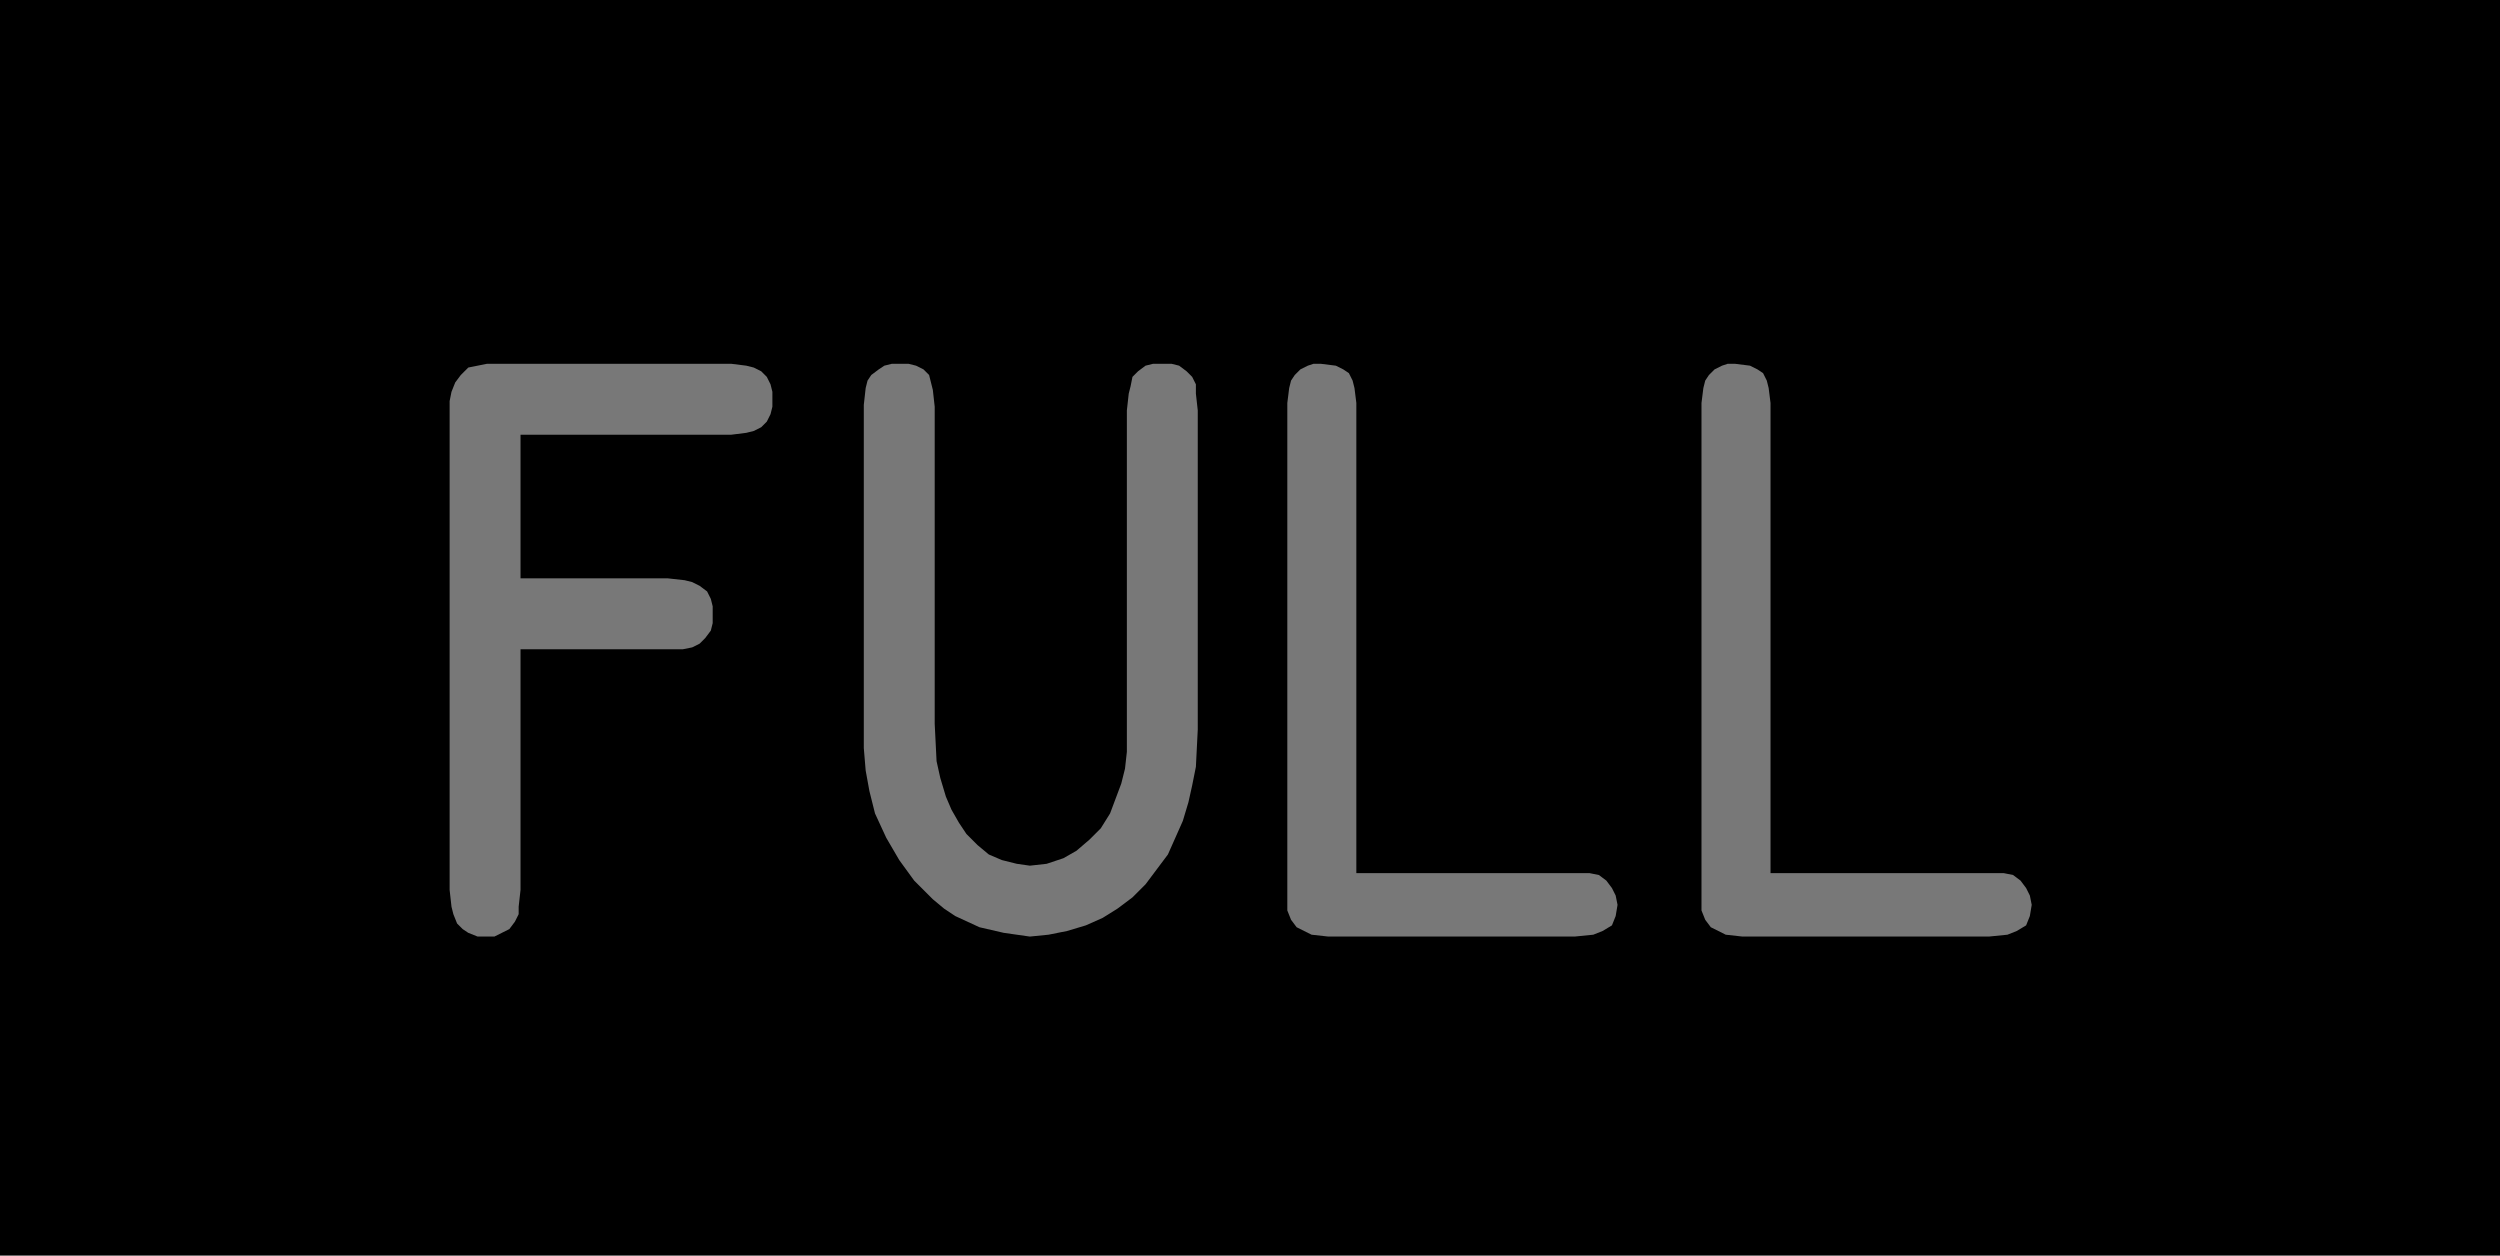 <?xml version="1.0" encoding="utf-8"?>
<!-- Generator: Fusion 360, Shaper Origin Export Add-In, Version 1.6.10  -->
<svg xmlns="http://www.w3.org/2000/svg" xmlns:xlink="http://www.w3.org/1999/xlink" xmlns:shaper="http://www.shapertools.com/namespaces/shaper" shaper:fusionaddin="version:1.6.10" width="1.34cm" height="0.673cm" version="1.1" x="0cm" y="0cm" viewBox="0 0 1.34 0.673" enable-background="new 0 0 1.34 0.673" xml:space="preserve"><path d="M0.67,-0.337 L-0.67,-0.337 -0.67,0.337 0.67,0.337 0.67,-0.337z" transform="matrix(1,0,0,-1,0.67,0.337)" fill="rgb(0,0,0)" shaper:cutDepth="0.000127" stroke-linecap="round" stroke-linejoin="round" /><path d="M-0.312,0.027 L-0.312,0.027 -0.303,0.026 -0.299,0.025 -0.295,0.023 -0.291,0.02 -0.289,0.016 -0.288,0.012 -0.288,0.008 -0.288,0.008 -0.288,0.003 -0.289,-0.001 -0.292,-0.005 -0.295,-0.008 -0.299,-0.01 -0.304,-0.011 -0.313,-0.011 -0.391,-0.011 -0.391,-0.14 -0.391,-0.14 -0.392,-0.149 -0.392,-0.153 -0.394,-0.157 -0.397,-0.161 -0.401,-0.163 -0.405,-0.165 -0.41,-0.165 -0.41,-0.165 -0.414,-0.165 -0.419,-0.163 -0.422,-0.161 -0.425,-0.158 -0.427,-0.153 -0.428,-0.149 -0.429,-0.14 -0.429,0.116 -0.429,0.116 -0.429,0.122 -0.428,0.127 -0.426,0.132 -0.423,0.136 -0.419,0.14 -0.414,0.141 -0.409,0.142 -0.403,0.142 -0.278,0.142 -0.278,0.142 -0.27,0.141 -0.266,0.14 -0.262,0.138 -0.259,0.135 -0.257,0.131 -0.256,0.127 -0.256,0.123 -0.256,0.123 -0.256,0.119 -0.257,0.115 -0.259,0.111 -0.262,0.108 -0.266,0.106 -0.27,0.105 -0.278,0.104 -0.391,0.104 -0.391,0.027 -0.312,0.027z" transform="matrix(1,0,0,-1,0.67,0.337)" fill="rgb(120,120,120)" fill-rule="nonzero" shaper:cutDepth="0.0000254" stroke-linecap="round" stroke-linejoin="round" /><path d="M-0.169,-0.051 L-0.169,0.119 -0.169,0.119 -0.17,0.128 -0.171,0.132 -0.172,0.136 -0.175,0.139 -0.179,0.141 -0.183,0.142 -0.187,0.142 -0.187,0.142 -0.192,0.142 -0.196,0.141 -0.199,0.139 -0.203,0.136 -0.205,0.133 -0.206,0.129 -0.207,0.12 -0.207,-0.052 -0.207,-0.052 -0.207,-0.064 -0.206,-0.076 -0.204,-0.087 -0.201,-0.099 -0.201,-0.099 -0.195,-0.112 -0.188,-0.124 -0.18,-0.135 -0.17,-0.145 -0.164,-0.15 -0.158,-0.154 -0.145,-0.16 -0.132,-0.163 -0.118,-0.165 -0.118,-0.165 -0.108,-0.164 -0.098,-0.162 -0.088,-0.159 -0.079,-0.155 -0.071,-0.15 -0.063,-0.144 -0.056,-0.137 -0.05,-0.129 -0.044,-0.121 -0.04,-0.112 -0.036,-0.103 -0.033,-0.093 -0.031,-0.084 -0.029,-0.074 -0.028,-0.054 -0.028,0.117 -0.028,0.117 -0.029,0.126 -0.029,0.131 -0.031,0.135 -0.034,0.138 -0.038,0.141 -0.042,0.142 -0.047,0.142 -0.047,0.142 -0.052,0.142 -0.056,0.141 -0.06,0.138 -0.063,0.135 -0.064,0.13 -0.065,0.126 -0.066,0.117 -0.066,-0.05 -0.066,-0.05 -0.066,-0.066 -0.067,-0.075 -0.069,-0.083 -0.069,-0.083 -0.072,-0.091 -0.075,-0.099 -0.08,-0.107 -0.086,-0.113 -0.093,-0.119 -0.1,-0.123 -0.109,-0.126 -0.118,-0.127 -0.118,-0.127 -0.125,-0.126 -0.133,-0.124 -0.14,-0.121 -0.146,-0.116 -0.152,-0.11 -0.156,-0.104 -0.16,-0.097 -0.163,-0.09 -0.163,-0.09 -0.166,-0.08 -0.168,-0.071 -0.169,-0.051z" transform="matrix(1,0,0,-1,0.67,0.337)" fill="rgb(120,120,120)" fill-rule="nonzero" shaper:cutDepth="0.0000254" stroke-linecap="round" stroke-linejoin="round" /><path d="M0.176,-0.131 L0.176,-0.131 0.182,-0.131 0.187,-0.132 0.187,-0.132 0.191,-0.135 0.194,-0.139 0.196,-0.143 0.197,-0.148 0.197,-0.148 0.196,-0.154 0.194,-0.159 0.189,-0.162 0.184,-0.164 0.184,-0.164 0.174,-0.165 0.042,-0.165 0.042,-0.165 0.033,-0.164 0.029,-0.162 0.025,-0.16 0.022,-0.156 0.02,-0.151 0.02,-0.147 0.02,-0.142 0.02,0.121 0.02,0.121 0.021,0.129 0.022,0.133 0.024,0.136 0.027,0.139 0.031,0.141 0.034,0.142 0.038,0.142 0.038,0.142 0.046,0.141 0.05,0.139 0.053,0.137 0.055,0.133 0.056,0.129 0.057,0.121 0.057,-0.131 0.176,-0.131z" transform="matrix(1,0,0,-1,0.67,0.337)" fill="rgb(120,120,120)" fill-rule="nonzero" shaper:cutDepth="0.0000254" stroke-linecap="round" stroke-linejoin="round" /><path d="M0.398,-0.131 L0.398,-0.131 0.404,-0.131 0.409,-0.132 0.409,-0.132 0.413,-0.135 0.416,-0.139 0.418,-0.143 0.419,-0.148 0.419,-0.148 0.418,-0.154 0.416,-0.159 0.411,-0.162 0.406,-0.164 0.406,-0.164 0.396,-0.165 0.264,-0.165 0.264,-0.165 0.255,-0.164 0.251,-0.162 0.247,-0.16 0.244,-0.156 0.242,-0.151 0.242,-0.147 0.242,-0.142 0.242,0.121 0.242,0.121 0.243,0.129 0.244,0.133 0.246,0.136 0.249,0.139 0.253,0.141 0.256,0.142 0.26,0.142 0.26,0.142 0.268,0.141 0.272,0.139 0.275,0.137 0.277,0.133 0.278,0.129 0.279,0.121 0.279,-0.131 0.398,-0.131z" transform="matrix(1,0,0,-1,0.67,0.337)" fill="rgb(120,120,120)" fill-rule="nonzero" shaper:cutDepth="0.0000254" stroke-linecap="round" stroke-linejoin="round" /></svg>